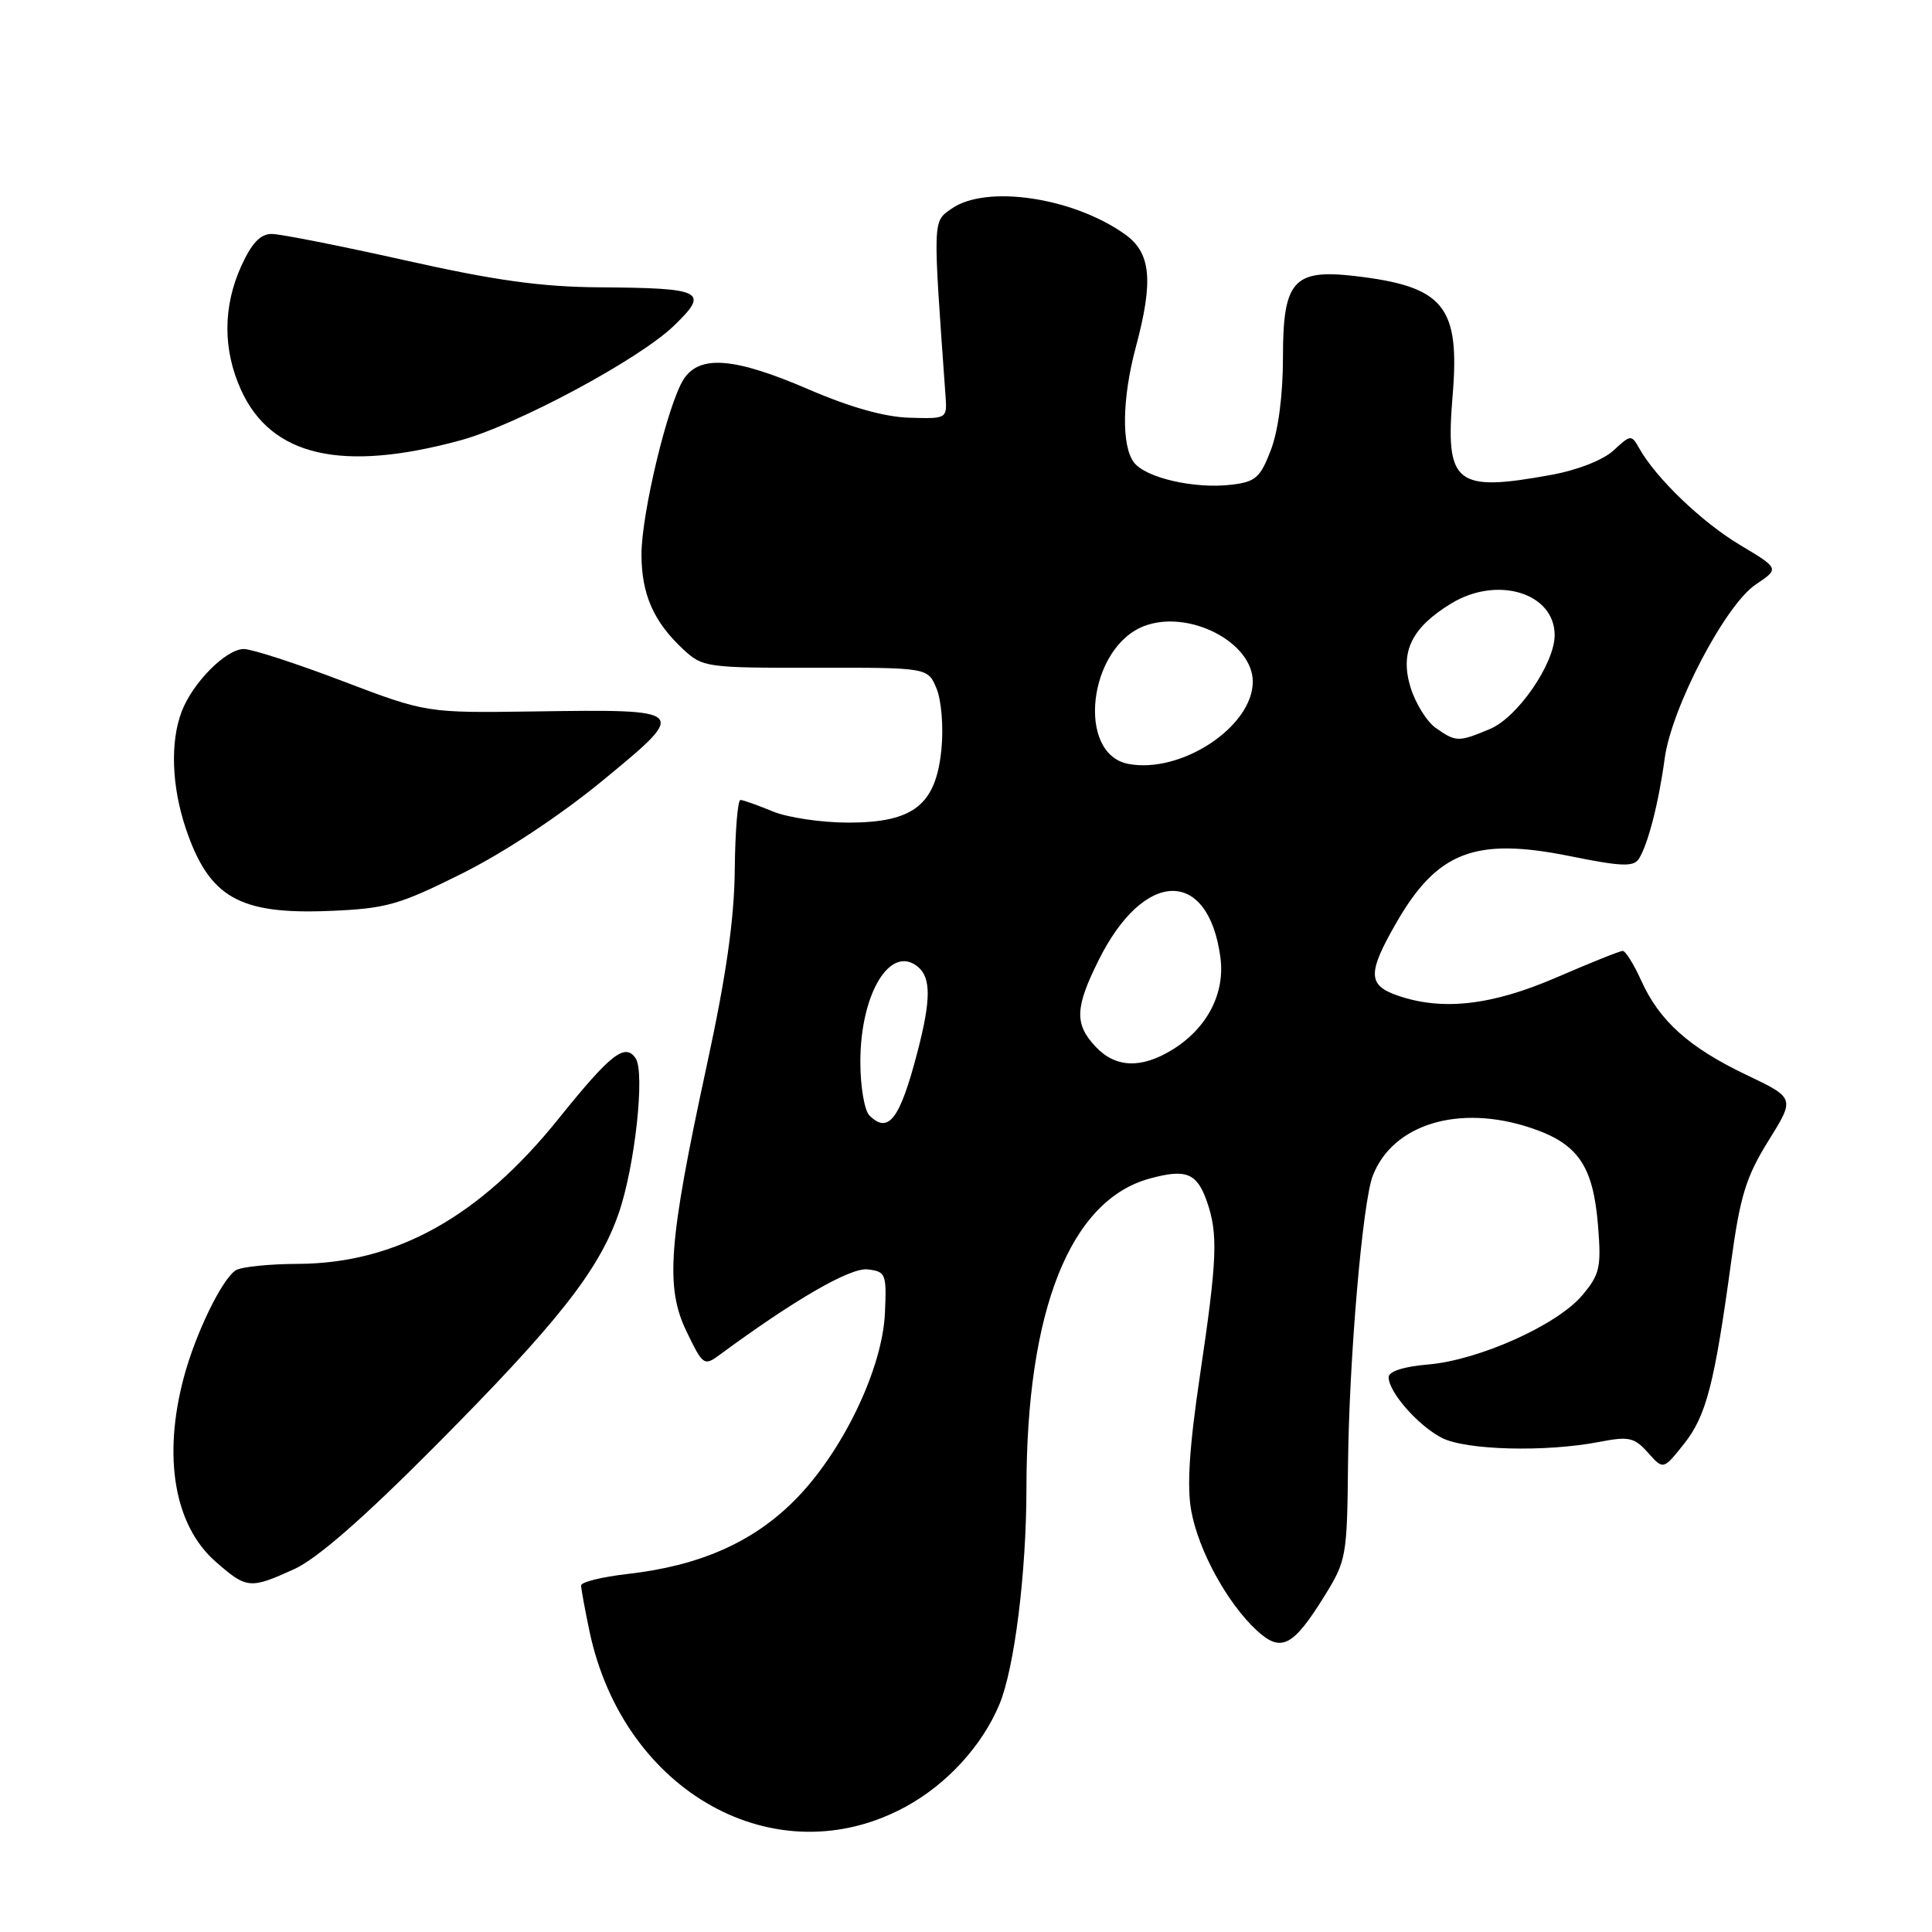 <?xml version="1.0" encoding="UTF-8" standalone="no"?>
<!DOCTYPE svg PUBLIC "-//W3C//DTD SVG 1.1//EN" "http://www.w3.org/Graphics/SVG/1.1/DTD/svg11.dtd" >
<svg xmlns="http://www.w3.org/2000/svg" xmlns:xlink="http://www.w3.org/1999/xlink" version="1.1" viewBox="0 0 256 256">
 <g >
 <path fill="currentColor"
d=" M 120.00 239.40 C 125.46 236.43 130.13 231.34 132.43 225.83 C 134.42 221.05 136.00 208.44 136.01 197.18 C 136.02 173.59 141.80 159.06 152.32 156.17 C 157.17 154.84 158.60 155.41 159.93 159.23 C 161.42 163.51 161.29 166.87 159.00 182.25 C 157.58 191.84 157.25 197.00 157.86 200.26 C 158.83 205.49 162.60 212.37 166.45 215.97 C 169.73 219.03 171.29 218.26 175.50 211.48 C 178.39 206.82 178.50 206.22 178.62 194.08 C 178.76 180.11 180.54 159.32 181.90 155.79 C 184.55 148.95 193.32 146.28 202.81 149.44 C 209.10 151.53 211.11 154.45 211.75 162.44 C 212.19 167.94 211.98 168.87 209.66 171.63 C 206.34 175.57 195.97 180.23 189.25 180.80 C 185.98 181.08 184.00 181.71 184.00 182.49 C 184.00 184.45 187.90 188.90 191.04 190.52 C 194.21 192.16 204.79 192.44 211.92 191.06 C 215.84 190.30 216.56 190.46 218.37 192.49 C 220.40 194.77 220.40 194.77 223.14 191.32 C 226.09 187.61 227.18 183.37 229.39 167.17 C 230.58 158.48 231.35 155.95 234.32 151.17 C 237.85 145.50 237.85 145.50 231.41 142.43 C 223.79 138.79 219.88 135.28 217.47 129.93 C 216.49 127.77 215.39 126.00 215.02 126.00 C 214.65 126.00 210.72 127.58 206.28 129.50 C 197.67 133.23 191.10 133.98 185.15 131.90 C 181.23 130.54 181.20 128.93 184.98 122.34 C 190.43 112.83 195.46 110.90 208.07 113.45 C 214.81 114.82 216.46 114.88 217.15 113.81 C 218.35 111.96 219.79 106.37 220.58 100.50 C 221.49 93.76 228.61 80.16 232.64 77.45 C 235.79 75.34 235.79 75.34 230.54 72.20 C 225.49 69.18 219.41 63.34 217.20 59.39 C 216.18 57.58 216.07 57.58 213.82 59.67 C 212.46 60.94 209.06 62.28 205.57 62.92 C 192.83 65.24 191.50 64.17 192.48 52.42 C 193.47 40.54 191.34 37.95 179.48 36.57 C 171.40 35.64 170.00 37.22 170.00 47.27 C 170.00 52.34 169.39 57.02 168.40 59.62 C 166.99 63.31 166.37 63.85 163.15 64.23 C 158.29 64.81 151.80 63.32 150.25 61.27 C 148.58 59.07 148.69 52.75 150.50 46.00 C 152.87 37.18 152.51 33.50 149.07 31.05 C 142.18 26.14 130.67 24.44 126.09 27.65 C 123.57 29.42 123.59 28.78 125.29 52.50 C 125.50 55.48 125.47 55.50 120.50 55.35 C 117.23 55.26 112.62 53.96 107.16 51.60 C 97.33 47.36 92.71 46.98 90.59 50.25 C 88.50 53.49 85.00 68.03 85.00 73.47 C 85.00 78.72 86.60 82.37 90.49 86.00 C 93.11 88.44 93.55 88.50 108.06 88.48 C 122.95 88.46 122.95 88.46 124.10 91.24 C 124.74 92.78 125.03 96.34 124.75 99.20 C 124.04 106.65 121.08 109.00 112.41 109.00 C 108.85 109.00 104.32 108.33 102.35 107.50 C 100.37 106.68 98.46 106.00 98.11 106.00 C 97.75 106.00 97.41 110.16 97.36 115.25 C 97.29 121.85 96.23 129.29 93.64 141.23 C 88.57 164.64 88.12 170.56 90.98 176.45 C 93.14 180.93 93.30 181.04 95.36 179.52 C 105.29 172.20 112.67 167.94 114.95 168.20 C 117.37 168.48 117.49 168.78 117.26 173.95 C 116.94 181.41 111.58 192.52 105.24 198.85 C 99.71 204.39 92.65 207.49 83.14 208.56 C 79.76 208.95 77.00 209.63 77.00 210.08 C 77.00 210.53 77.51 213.29 78.12 216.20 C 82.65 237.55 102.85 248.74 120.00 239.40 Z  M 38.98 207.92 C 41.98 206.56 48.14 201.19 57.58 191.69 C 73.79 175.39 79.31 168.41 81.95 160.86 C 84.12 154.68 85.50 142.10 84.22 140.22 C 82.81 138.16 80.91 139.66 74.00 148.25 C 63.55 161.25 52.51 167.40 39.50 167.47 C 35.65 167.48 31.93 167.87 31.24 168.32 C 29.40 169.50 25.90 176.72 24.36 182.50 C 21.54 193.06 23.10 202.12 28.56 206.92 C 32.69 210.54 33.12 210.58 38.98 207.92 Z  M 61.23 115.74 C 66.81 112.96 74.24 108.05 79.90 103.39 C 91.30 94.01 91.26 93.97 70.75 94.27 C 56.50 94.47 56.50 94.47 45.37 90.24 C 39.26 87.91 33.38 86.00 32.31 86.00 C 29.95 86.00 25.51 90.47 24.06 94.32 C 22.54 98.34 22.75 104.18 24.60 109.72 C 27.69 118.92 31.66 121.20 43.73 120.70 C 51.18 120.39 52.86 119.92 61.23 115.74 Z  M 61.00 58.35 C 68.48 56.31 84.65 47.64 89.28 43.18 C 94.04 38.59 93.23 38.17 79.42 38.07 C 71.73 38.02 65.62 37.17 53.71 34.50 C 45.12 32.58 37.15 31.00 35.99 31.00 C 34.50 31.00 33.35 32.22 31.97 35.25 C 29.53 40.63 29.52 46.34 31.94 51.67 C 35.93 60.47 45.29 62.62 61.00 58.35 Z  M 115.20 147.80 C 114.54 147.14 114.00 143.96 114.00 140.70 C 114.00 131.66 117.98 125.08 121.63 128.11 C 123.38 129.56 123.36 132.51 121.57 139.38 C 119.25 148.31 117.72 150.32 115.20 147.80 Z  M 145.17 138.69 C 142.36 135.69 142.43 133.53 145.59 127.20 C 151.59 115.15 160.11 114.97 161.71 126.86 C 162.35 131.63 159.96 136.23 155.38 139.07 C 151.24 141.63 147.82 141.51 145.17 138.69 Z  M 149.50 101.22 C 142.57 99.88 144.21 85.77 151.62 82.95 C 157.50 80.72 166.00 85.08 166.00 90.32 C 166.00 96.29 156.50 102.56 149.50 101.22 Z  M 190.25 96.46 C 189.05 95.62 187.53 93.16 186.88 91.01 C 185.49 86.35 187.06 83.15 192.30 79.96 C 198.41 76.24 206.00 78.57 206.00 84.16 C 206.00 87.93 201.08 95.07 197.44 96.59 C 193.23 98.35 192.94 98.34 190.25 96.46 Z "/>
</g>
</svg>